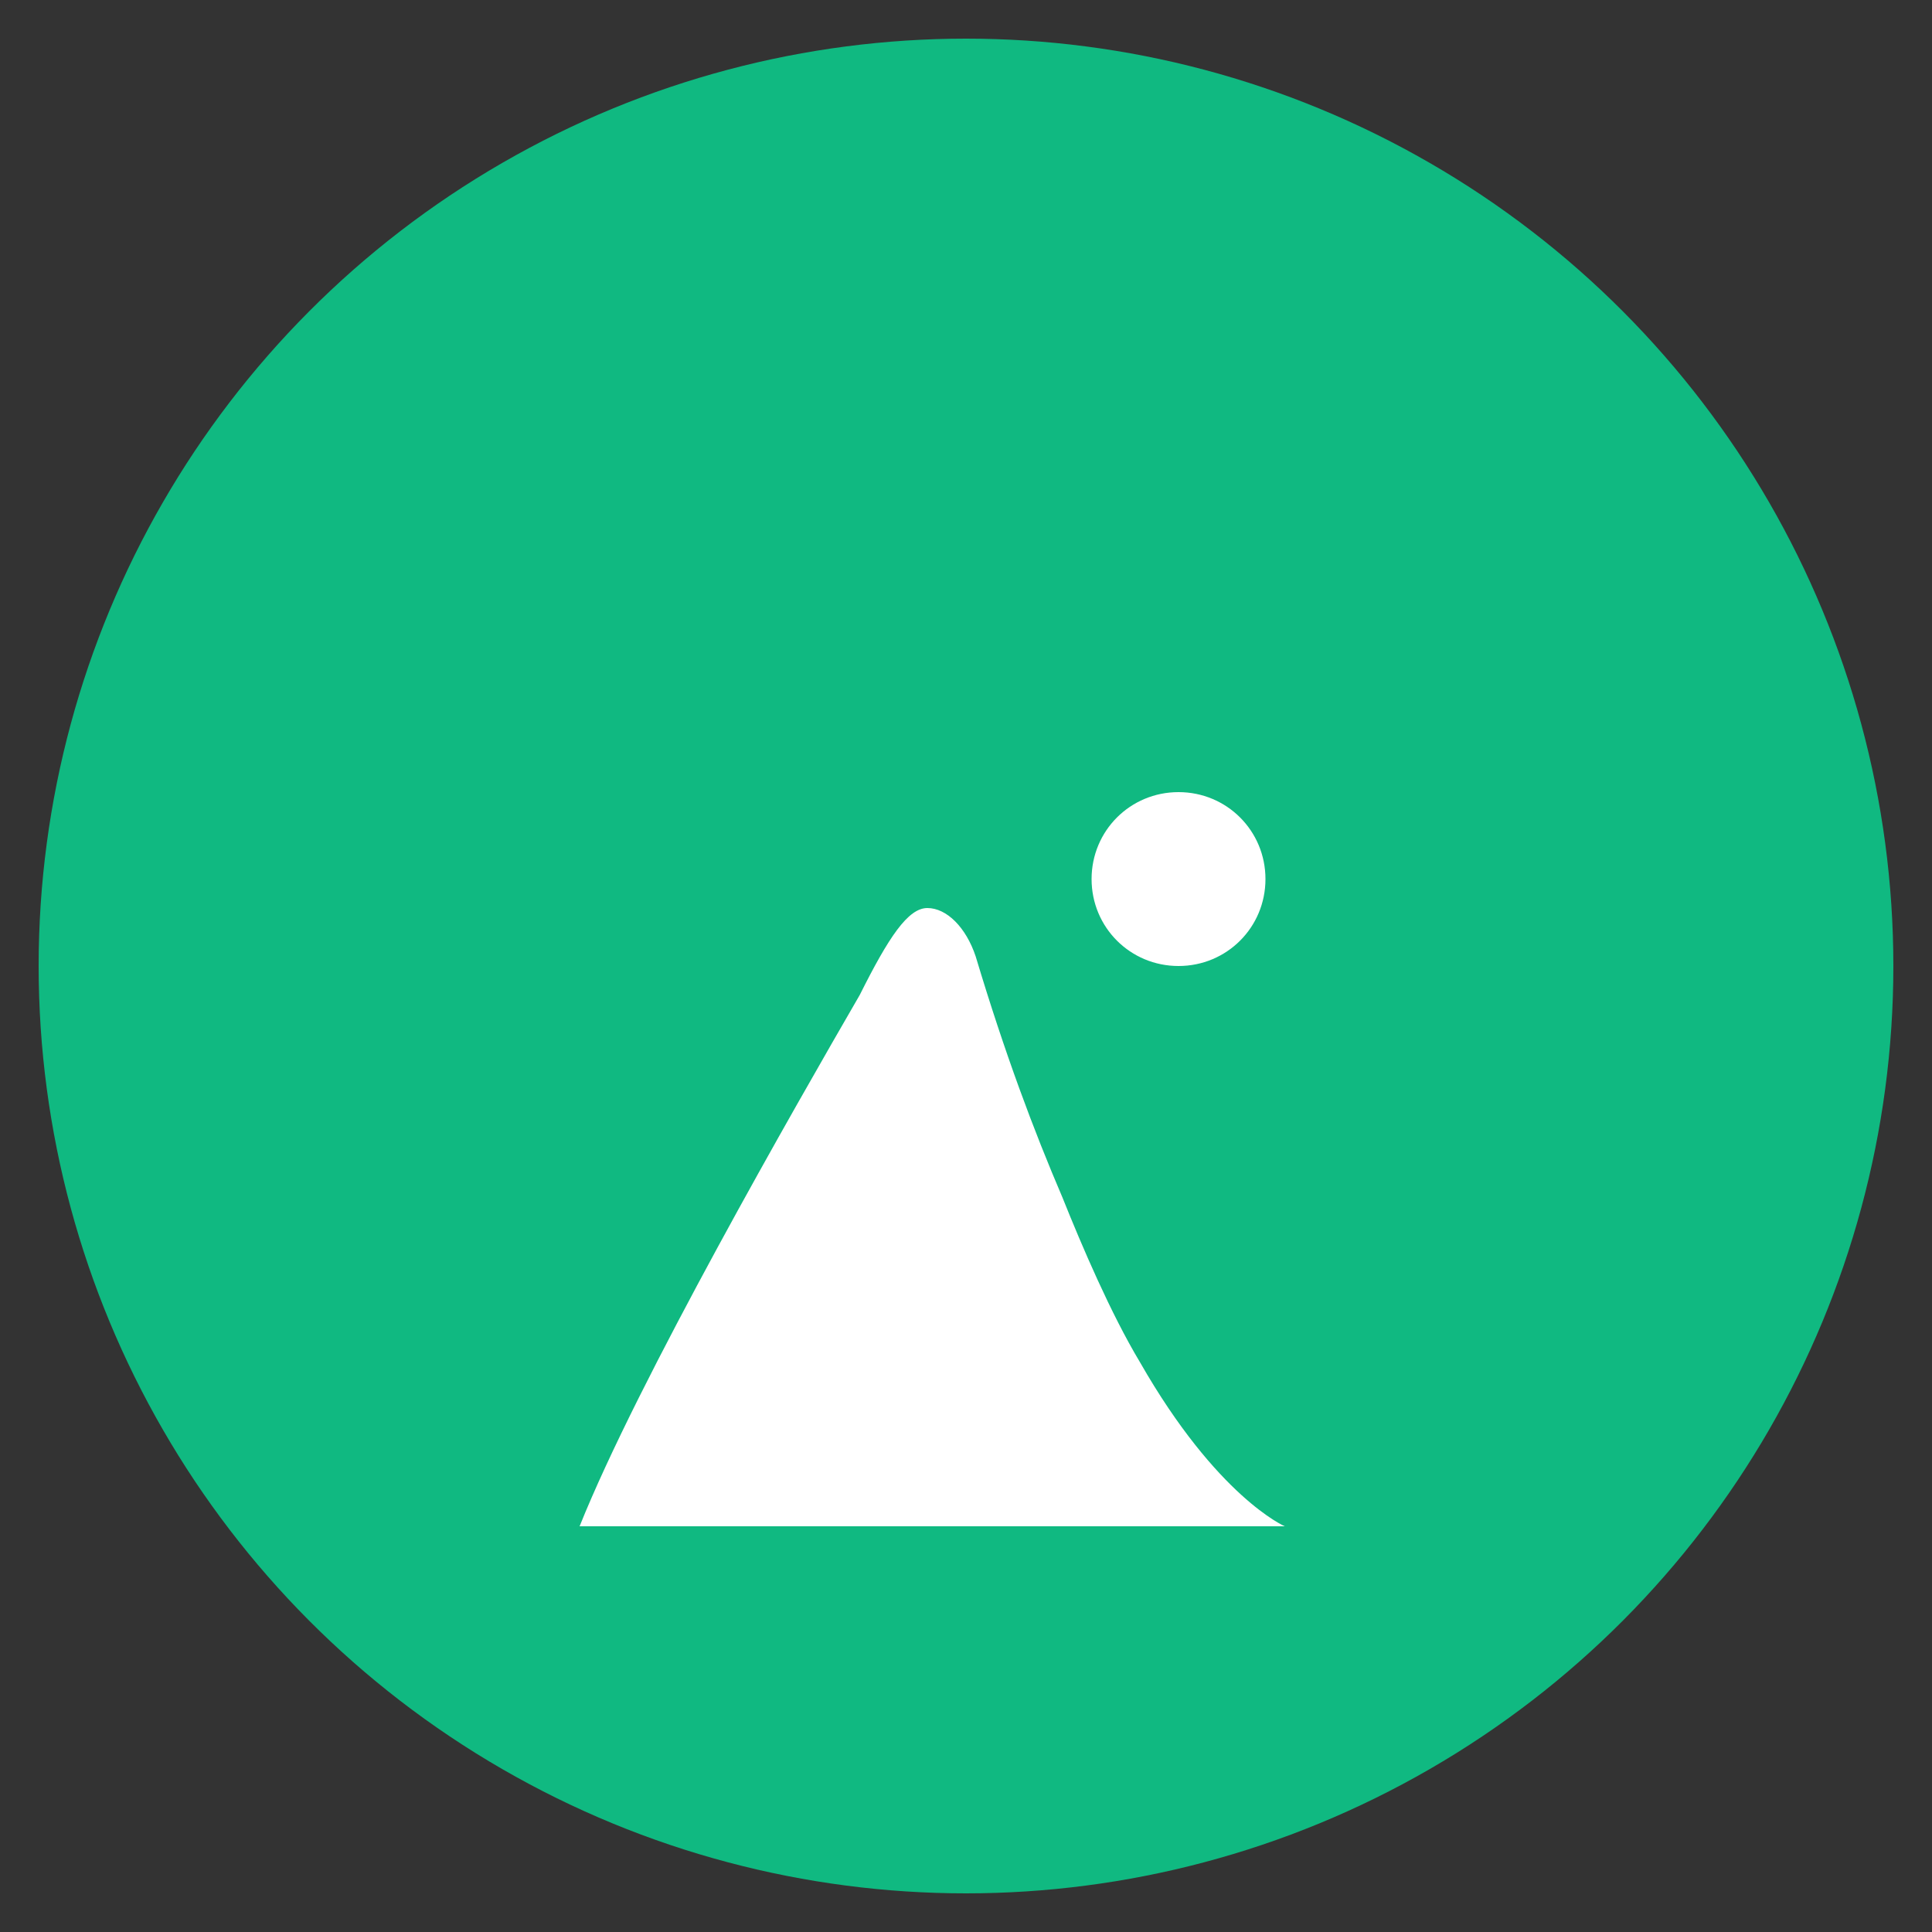 <svg width="100" height="100" viewBox="0 0 100 100" fill="none" xmlns="http://www.w3.org/2000/svg">
<rect x="0" y="0" width="100" height="100" fill="#333333" stroke="none"/>
<circle cx="50" cy="50" r="48" fill="#10B981"/>
<path d="M30 79C33 71.5 41.2 57.2 44.5 51.5C46 48.5 47 47 48 47C49 47 50 48 50.5 49.5C52 54.5 53.5 58.5 55 62C56 64.5 57.5 68 59 70.5C63 77.5 66.5 79 66.5 79H30Z M61 41C58.5 41 56.5 43 56.5 45.5C56.5 48 58.5 50 61 50C63.5 50 65.5 48 65.5 45.5C65.5 43 63.5 41 61 41Z" fill="white"/>
</svg>
